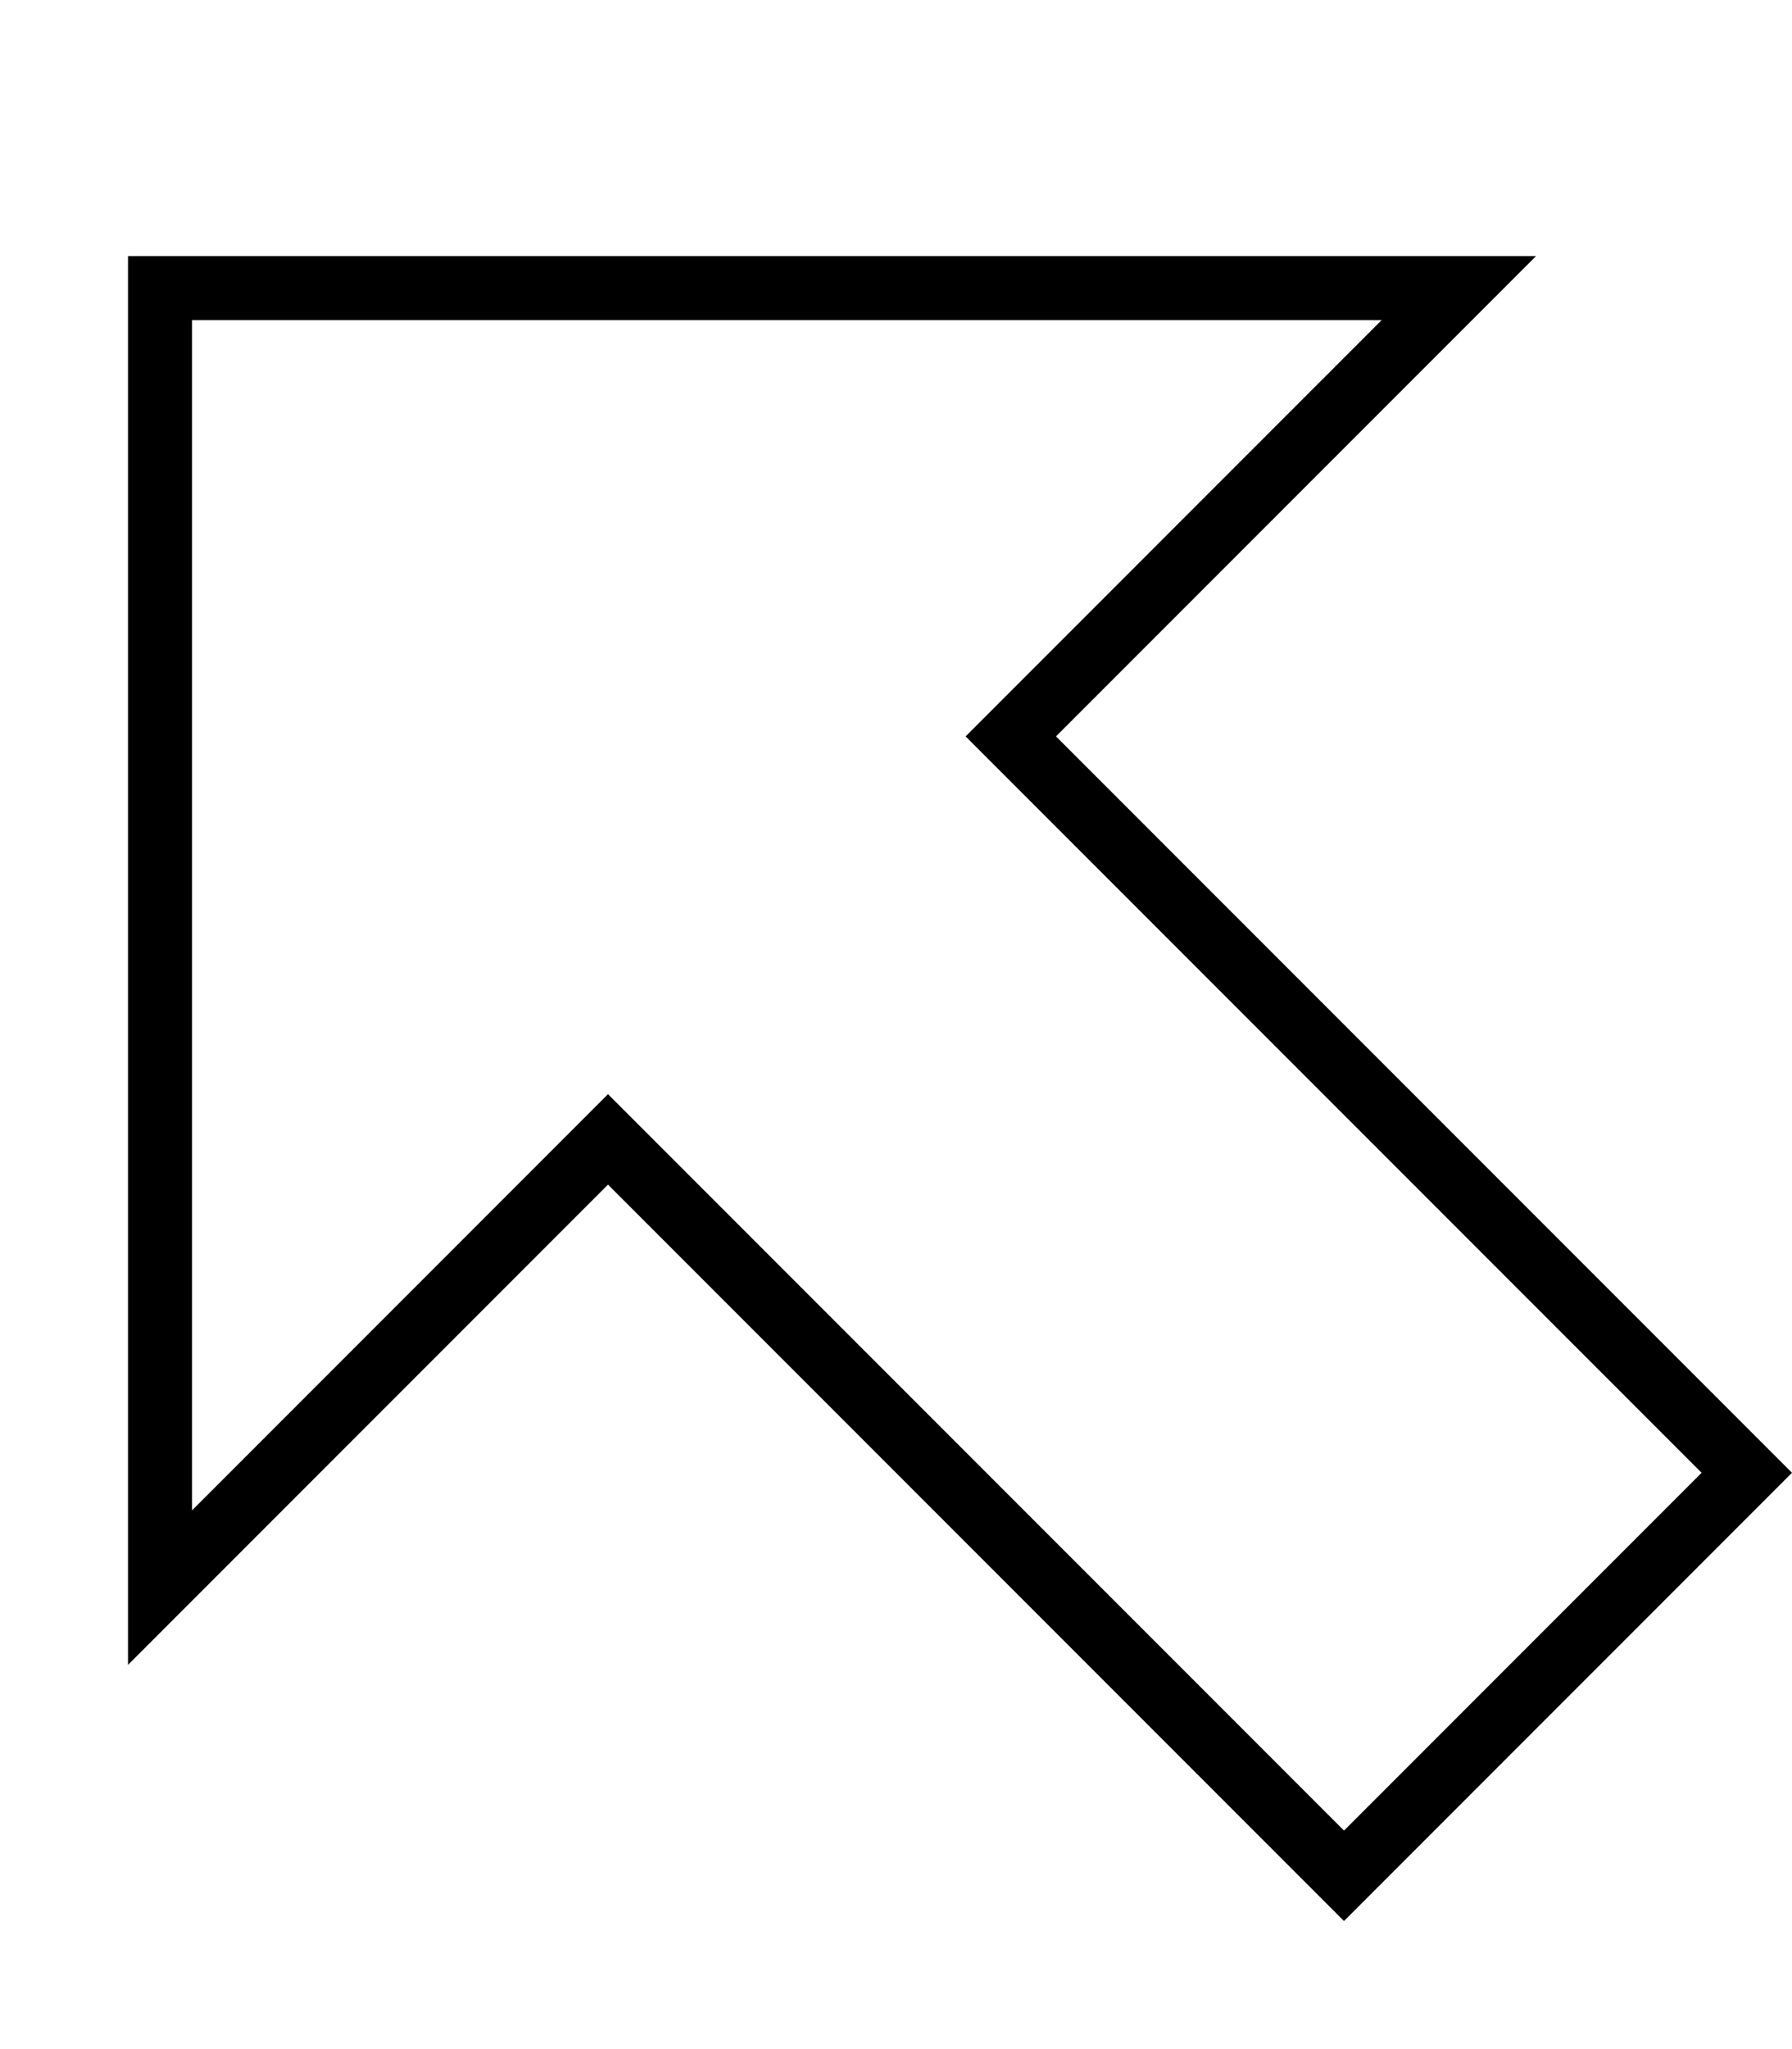 <svg xmlns="http://www.w3.org/2000/svg" viewBox="0 0 448 512"><!--! Font Awesome Pro 7.0.1 by @fontawesome - https://fontawesome.com License - https://fontawesome.com/license (Commercial License) Copyright 2025 Fonticons, Inc. --><path fill="currentColor" d="M275.3 172.7l92.7-92.7 16-16-352 0 0 352 16-16 92.7-92.7 11.3-11.3 11.3 11.3 161.4 161.4 11.3 11.3 112-112-11.3-11.3-161.4-161.4-11.3-11.3 11.3-11.3zM425.4 368l-89.4 89.4-172.7-172.7-11.3-11.3-11.3 11.3-92.7 92.7 0-297.4 297.4 0-92.7 92.7-11.3 11.3 11.3 11.3 172.7 172.7z"/></svg>